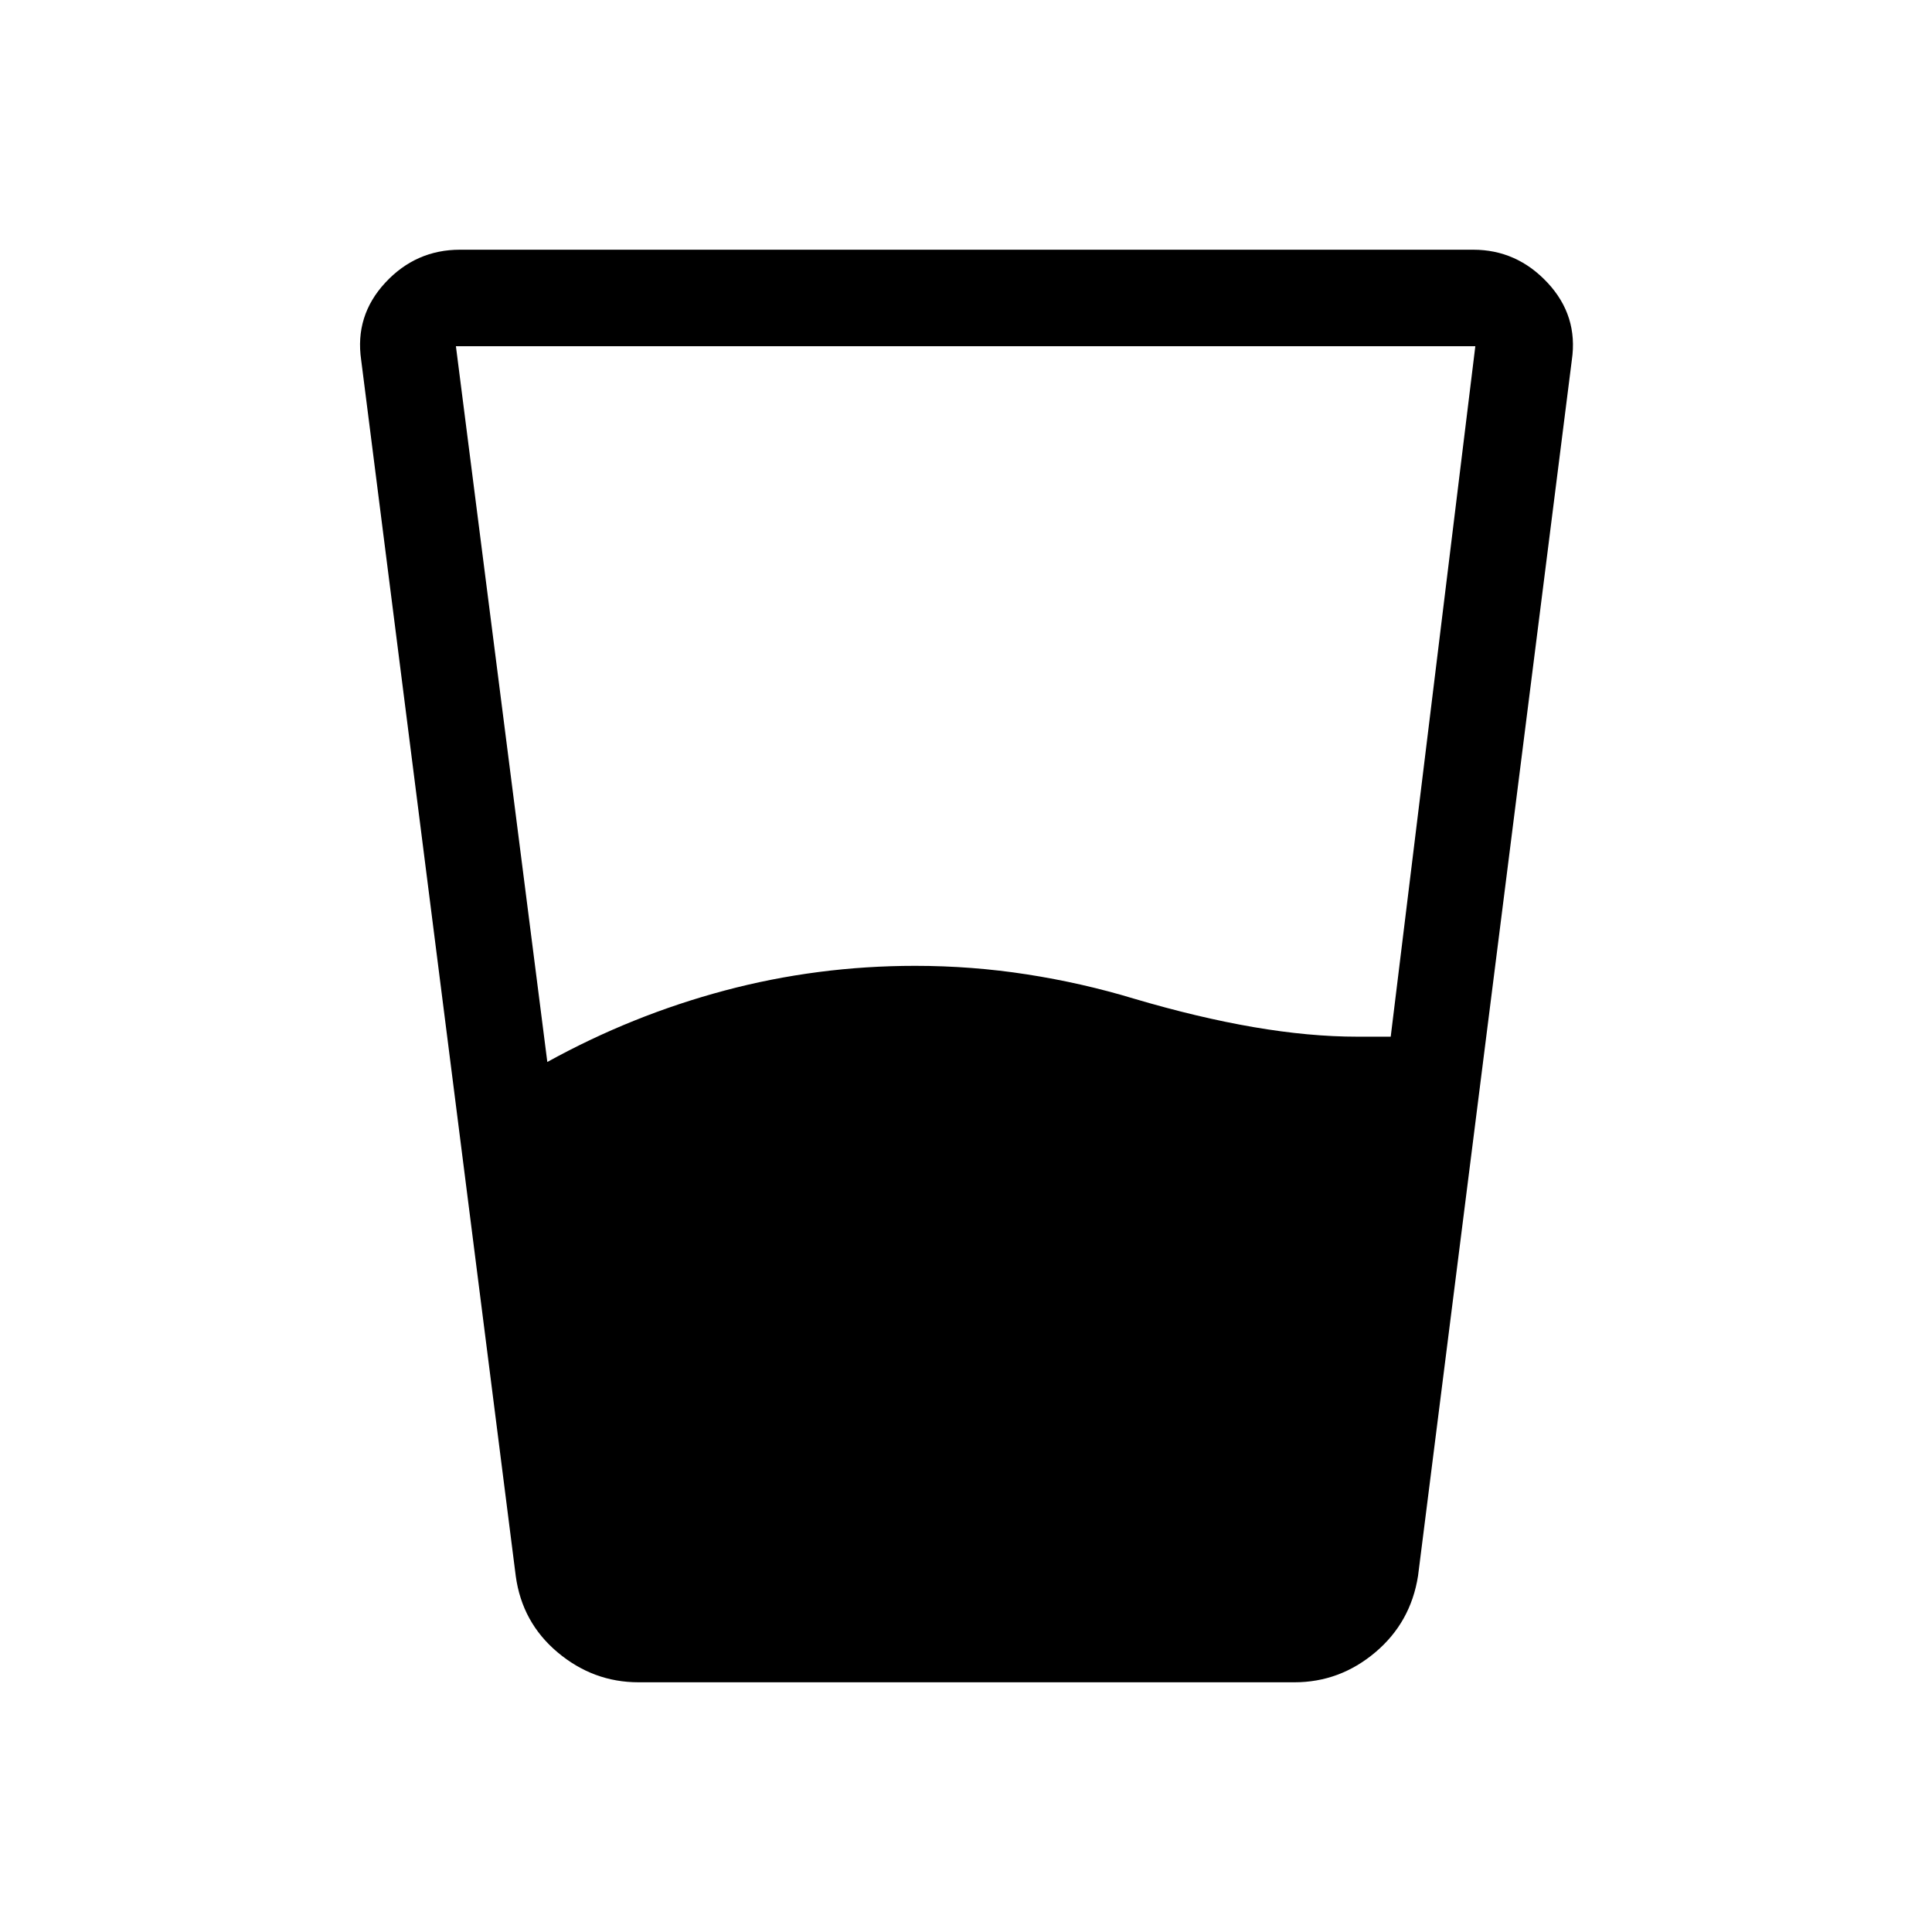 <svg xmlns="http://www.w3.org/2000/svg" height="20" viewBox="0 -960 960 960" width="20"><path d="M271.96-432.31q42-23.19 88.06-35.48 46.06-12.29 94.71-12.29 28.18 0 55.55 4.25 27.37 4.25 53.18 12.06 31.76 9.39 59.45 14.14t51.47 4.75h16.66l42.04-343.08H226.54l45.42 355.65Zm45.35 308.23q-22.5 0-40.2-14.85-17.7-14.86-20.84-37.99l-76.8-604.15q-3.24-22.04 11.96-38.45 15.19-16.4 37.15-16.4h503.43q21.64 0 36.95 16.4 15.31 16.41 12.07 38.45l-76.42 604.15q-3.64 23.13-21.28 37.99-17.64 14.85-40.14 14.85H317.31Z"/></svg>